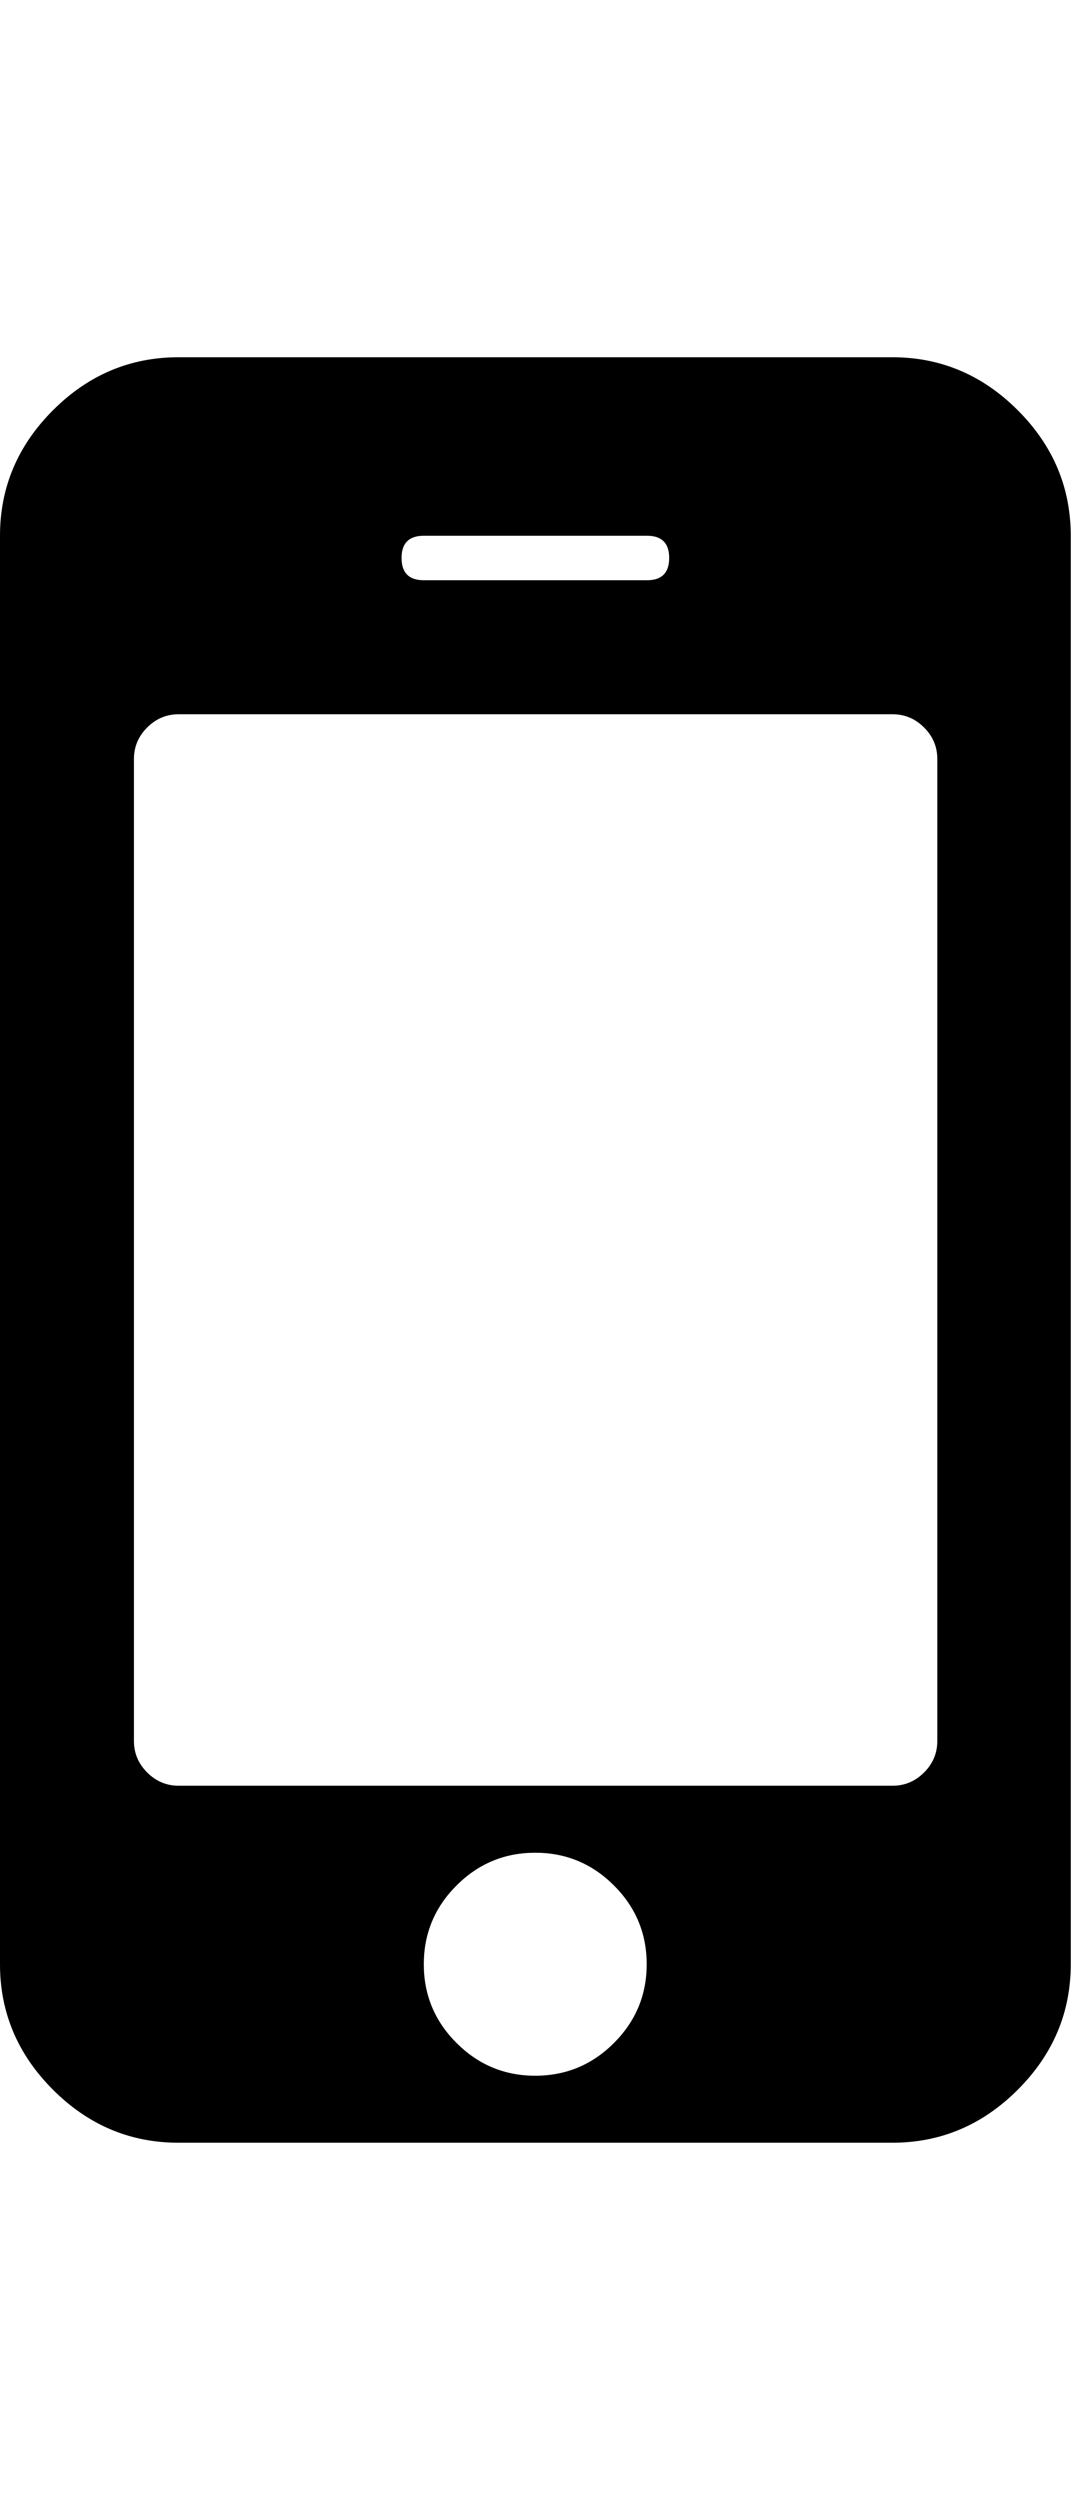 <svg height="1000" width="428.6" xmlns="http://www.w3.org/2000/svg"><path d="M0 785.7v-571.4q0-29 21.2-50.2t50.2-21.2h285.7q29 0 50.2 21.2t21.2 50.2v571.4q0 29-21.2 50.2t-50.2 21.2h-285.7q-29 0-50.2-21.2t-21.2-50.2zm53.6-89.3q0 7.3 5.3 12.6t12.6 5.3h285.7q7.3 0 12.6-5.3t5.3-12.6v-392.8q0-7.3-5.3-12.6t-12.6-5.3h-285.7q-7.3 0-12.6 5.3t-5.3 12.6v392.8zm107.1-473.2q0 8.9 8.9 8.9h89.3q8.9 0 8.9-8.9t-8.9-8.9h-89.3q-8.9 0-8.9 8.9zm8.9 562.5q0 18.4 13.1 31.5t31.5 13.1 31.5-13.1 13.1-31.5-13.1-31.5-31.5-13.1-31.5 13.1-13.1 31.5z"/></svg>